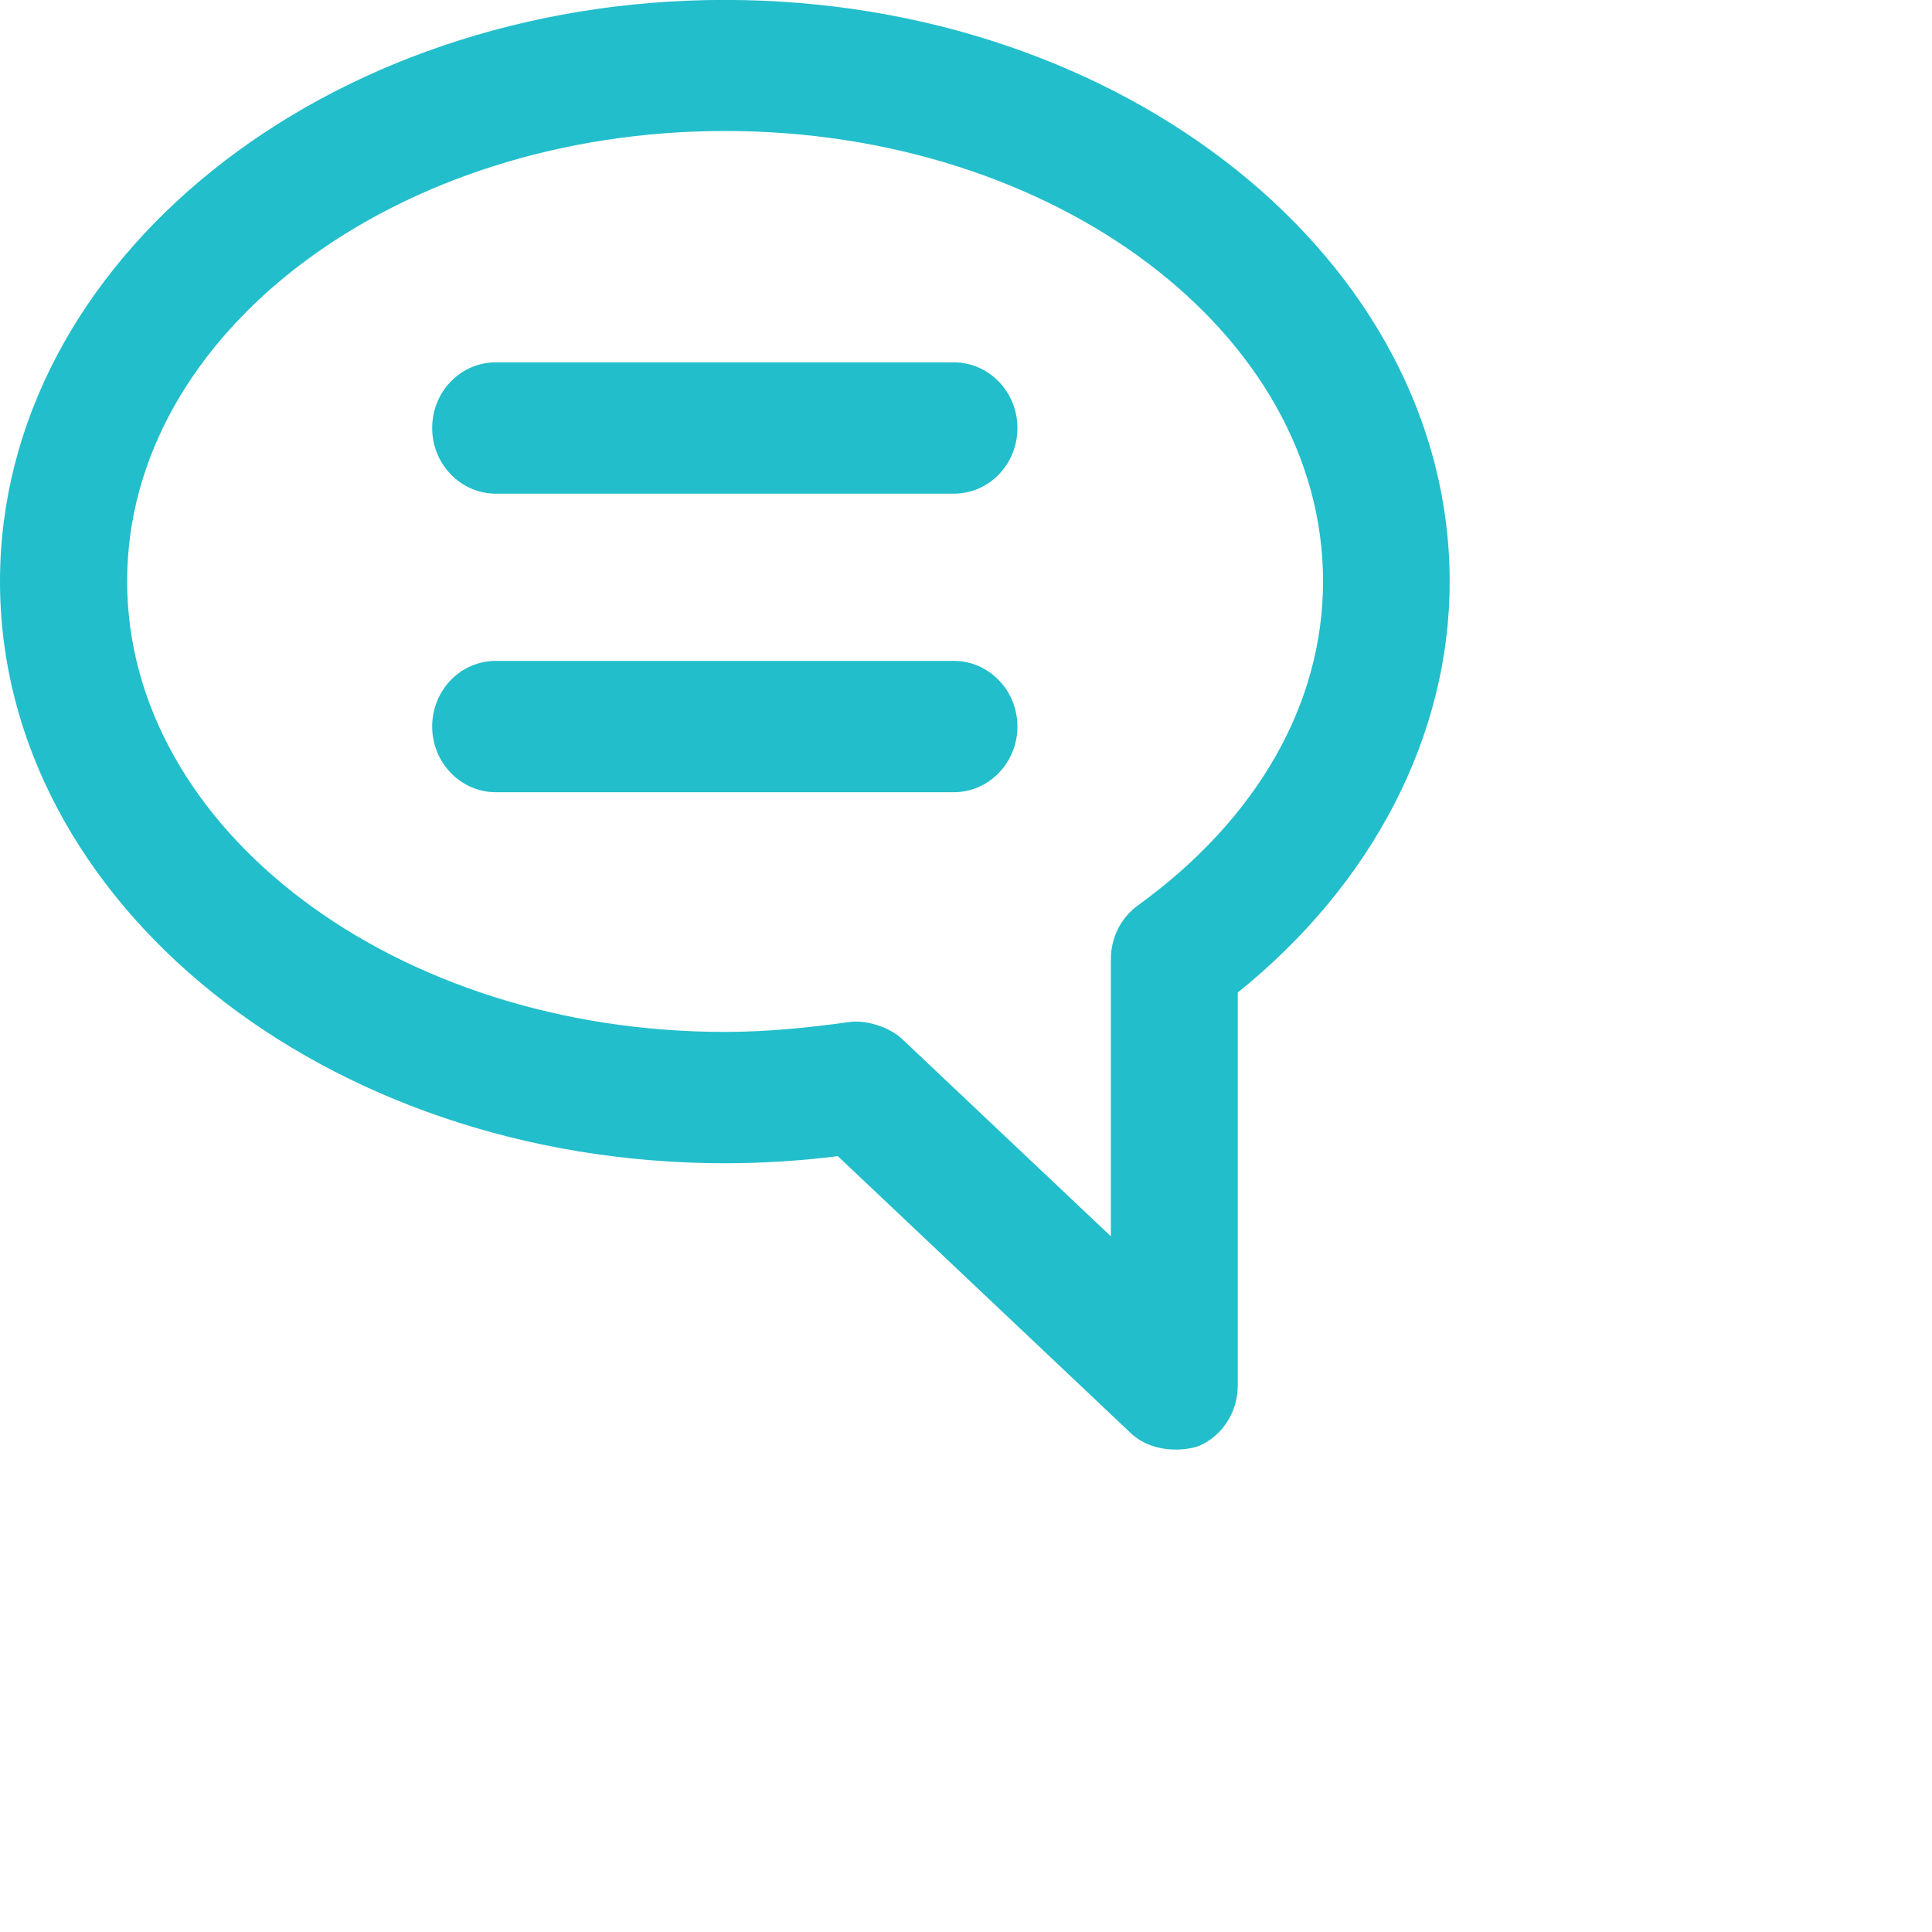<svg 
 xmlns="http://www.w3.org/2000/svg"
 xmlns:xlink="http://www.w3.org/1999/xlink"
 width="0.236in" height="0.236in">
<path fill-rule="evenodd"  fill="rgb(34, 190, 203)"
 d="M14.515,11.639 L14.515,16.247 C14.515,16.552 14.342,16.829 14.071,16.951 C13.974,16.996 13.562,17.076 13.270,16.815 L9.825,13.558 C9.388,13.613 8.944,13.641 8.499,13.641 C3.812,13.641 -0.000,10.580 -0.000,6.820 C-0.000,3.059 3.812,-0.001 8.499,-0.001 C13.187,-0.001 17.000,3.059 17.000,6.820 C17.000,8.627 16.097,10.366 14.515,11.639 ZM8.503,1.536 C4.638,1.536 1.491,3.905 1.491,6.816 C1.491,9.727 4.634,12.101 8.499,12.101 C8.989,12.101 9.478,12.052 9.953,11.986 C10.158,11.954 10.432,12.049 10.571,12.177 L13.027,14.498 L13.027,11.247 C13.027,10.994 13.145,10.761 13.346,10.616 C14.744,9.603 15.515,8.253 15.515,6.816 C15.515,3.905 12.368,1.536 8.503,1.536 ZM11.185,9.290 L5.814,9.290 C5.405,9.290 5.068,8.946 5.068,8.520 C5.068,8.093 5.402,7.750 5.814,7.750 L11.185,7.750 C11.594,7.750 11.931,8.093 11.931,8.520 C11.931,8.943 11.598,9.290 11.185,9.290 ZM11.185,5.789 L5.814,5.789 C5.405,5.789 5.068,5.446 5.068,5.019 C5.068,4.592 5.402,4.249 5.814,4.249 L11.185,4.249 C11.594,4.249 11.931,4.592 11.931,5.019 C11.931,5.446 11.598,5.789 11.185,5.789 Z"/>
</svg>